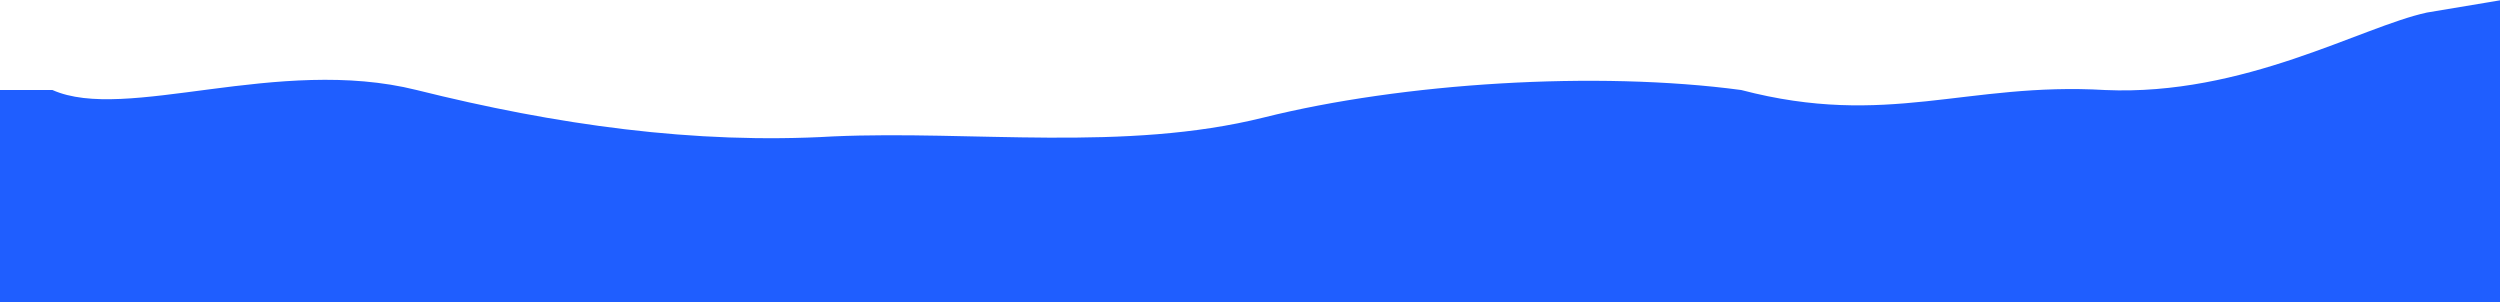 <svg width="1000" height="121" viewBox="0 0 1000 121" fill="none" xmlns="http://www.w3.org/2000/svg">
<path fill-rule="evenodd" clip-rule="evenodd" d="M1000 0.129L970.76 5.022C944.444 10.731 897.661 38.459 842.105 36.012C786.55 32.75 754.98 51.324 696.5 36.01C638.5 28.232 561.056 33.136 505.5 47C449.944 60.864 388.889 52.112 333.333 54.558C277.778 57.82 222.222 49.877 166.667 36.012C111.111 22.148 50.24 49.061 21 36.012L0 36.01V67.003H26.316C55.556 67.003 111.111 67.003 166.667 67.003C222.222 67.003 277.778 67.003 333.333 67.003C388.889 67.003 444.444 67.003 500 67.003C555.556 67.003 611.111 67.003 666.667 67.003C722.222 67.003 777.778 67.003 833.333 67.003C888.889 67.003 944.444 67.003 970.76 67.003H1000V0.129Z" fill="#1F5EFF"/>
<rect y="61" width="1000" height="60" fill="#1F5EFF"/>
</svg>

